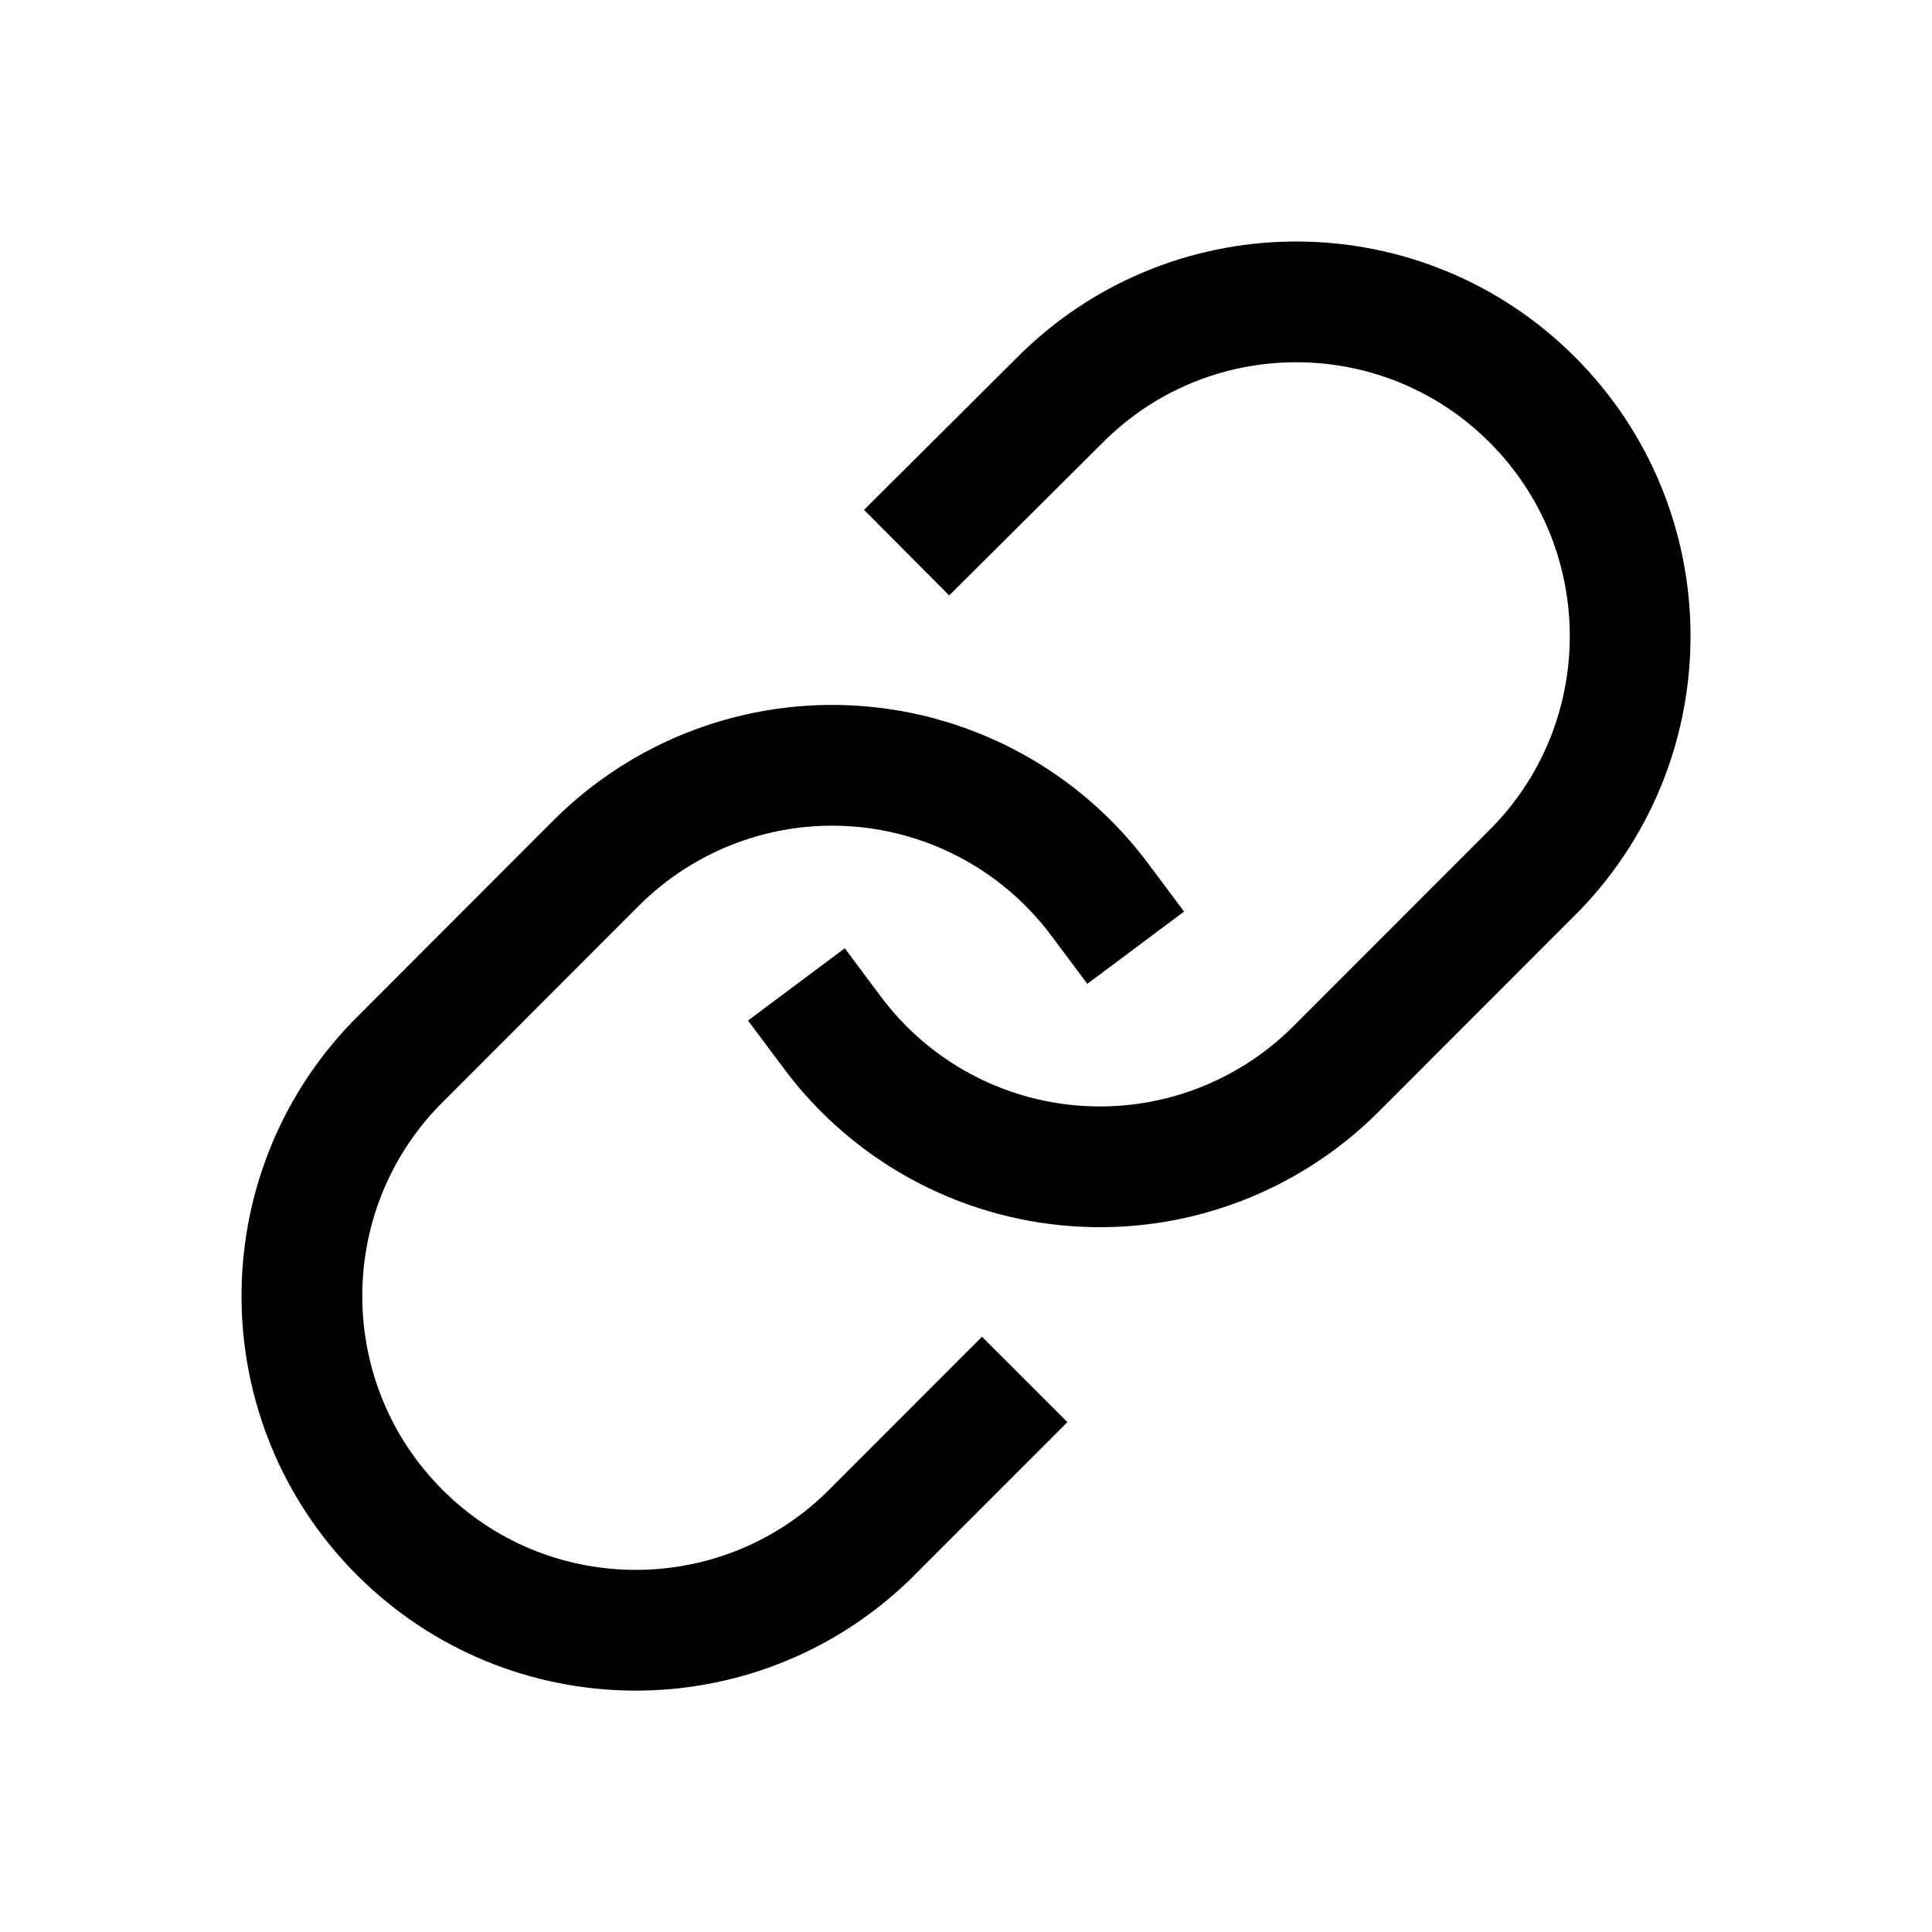 <svg width="32" height="32" viewBox="0 0 32 32" fill="none" xmlns="http://www.w3.org/2000/svg">
<path d="M13.789 17.106C14.75 18.393 16.222 19.198 17.823 19.312C19.424 19.427 20.995 18.84 22.13 17.704L25.448 14.383C27.544 12.21 27.514 8.757 25.381 6.622C23.247 4.486 19.798 4.456 17.628 6.554L15.725 8.448" stroke="black" stroke-width="2" stroke-linecap="square" stroke-linejoin="round"/>
<path d="M18.212 14.896C17.251 13.61 15.779 12.805 14.178 12.69C12.577 12.575 11.006 13.162 9.871 14.298L6.553 17.62C4.457 19.792 4.487 23.245 6.62 25.381C8.753 27.516 12.203 27.546 14.373 25.448L16.265 23.555" stroke="black" stroke-width="2" stroke-linecap="square" stroke-linejoin="round"/>
</svg>
